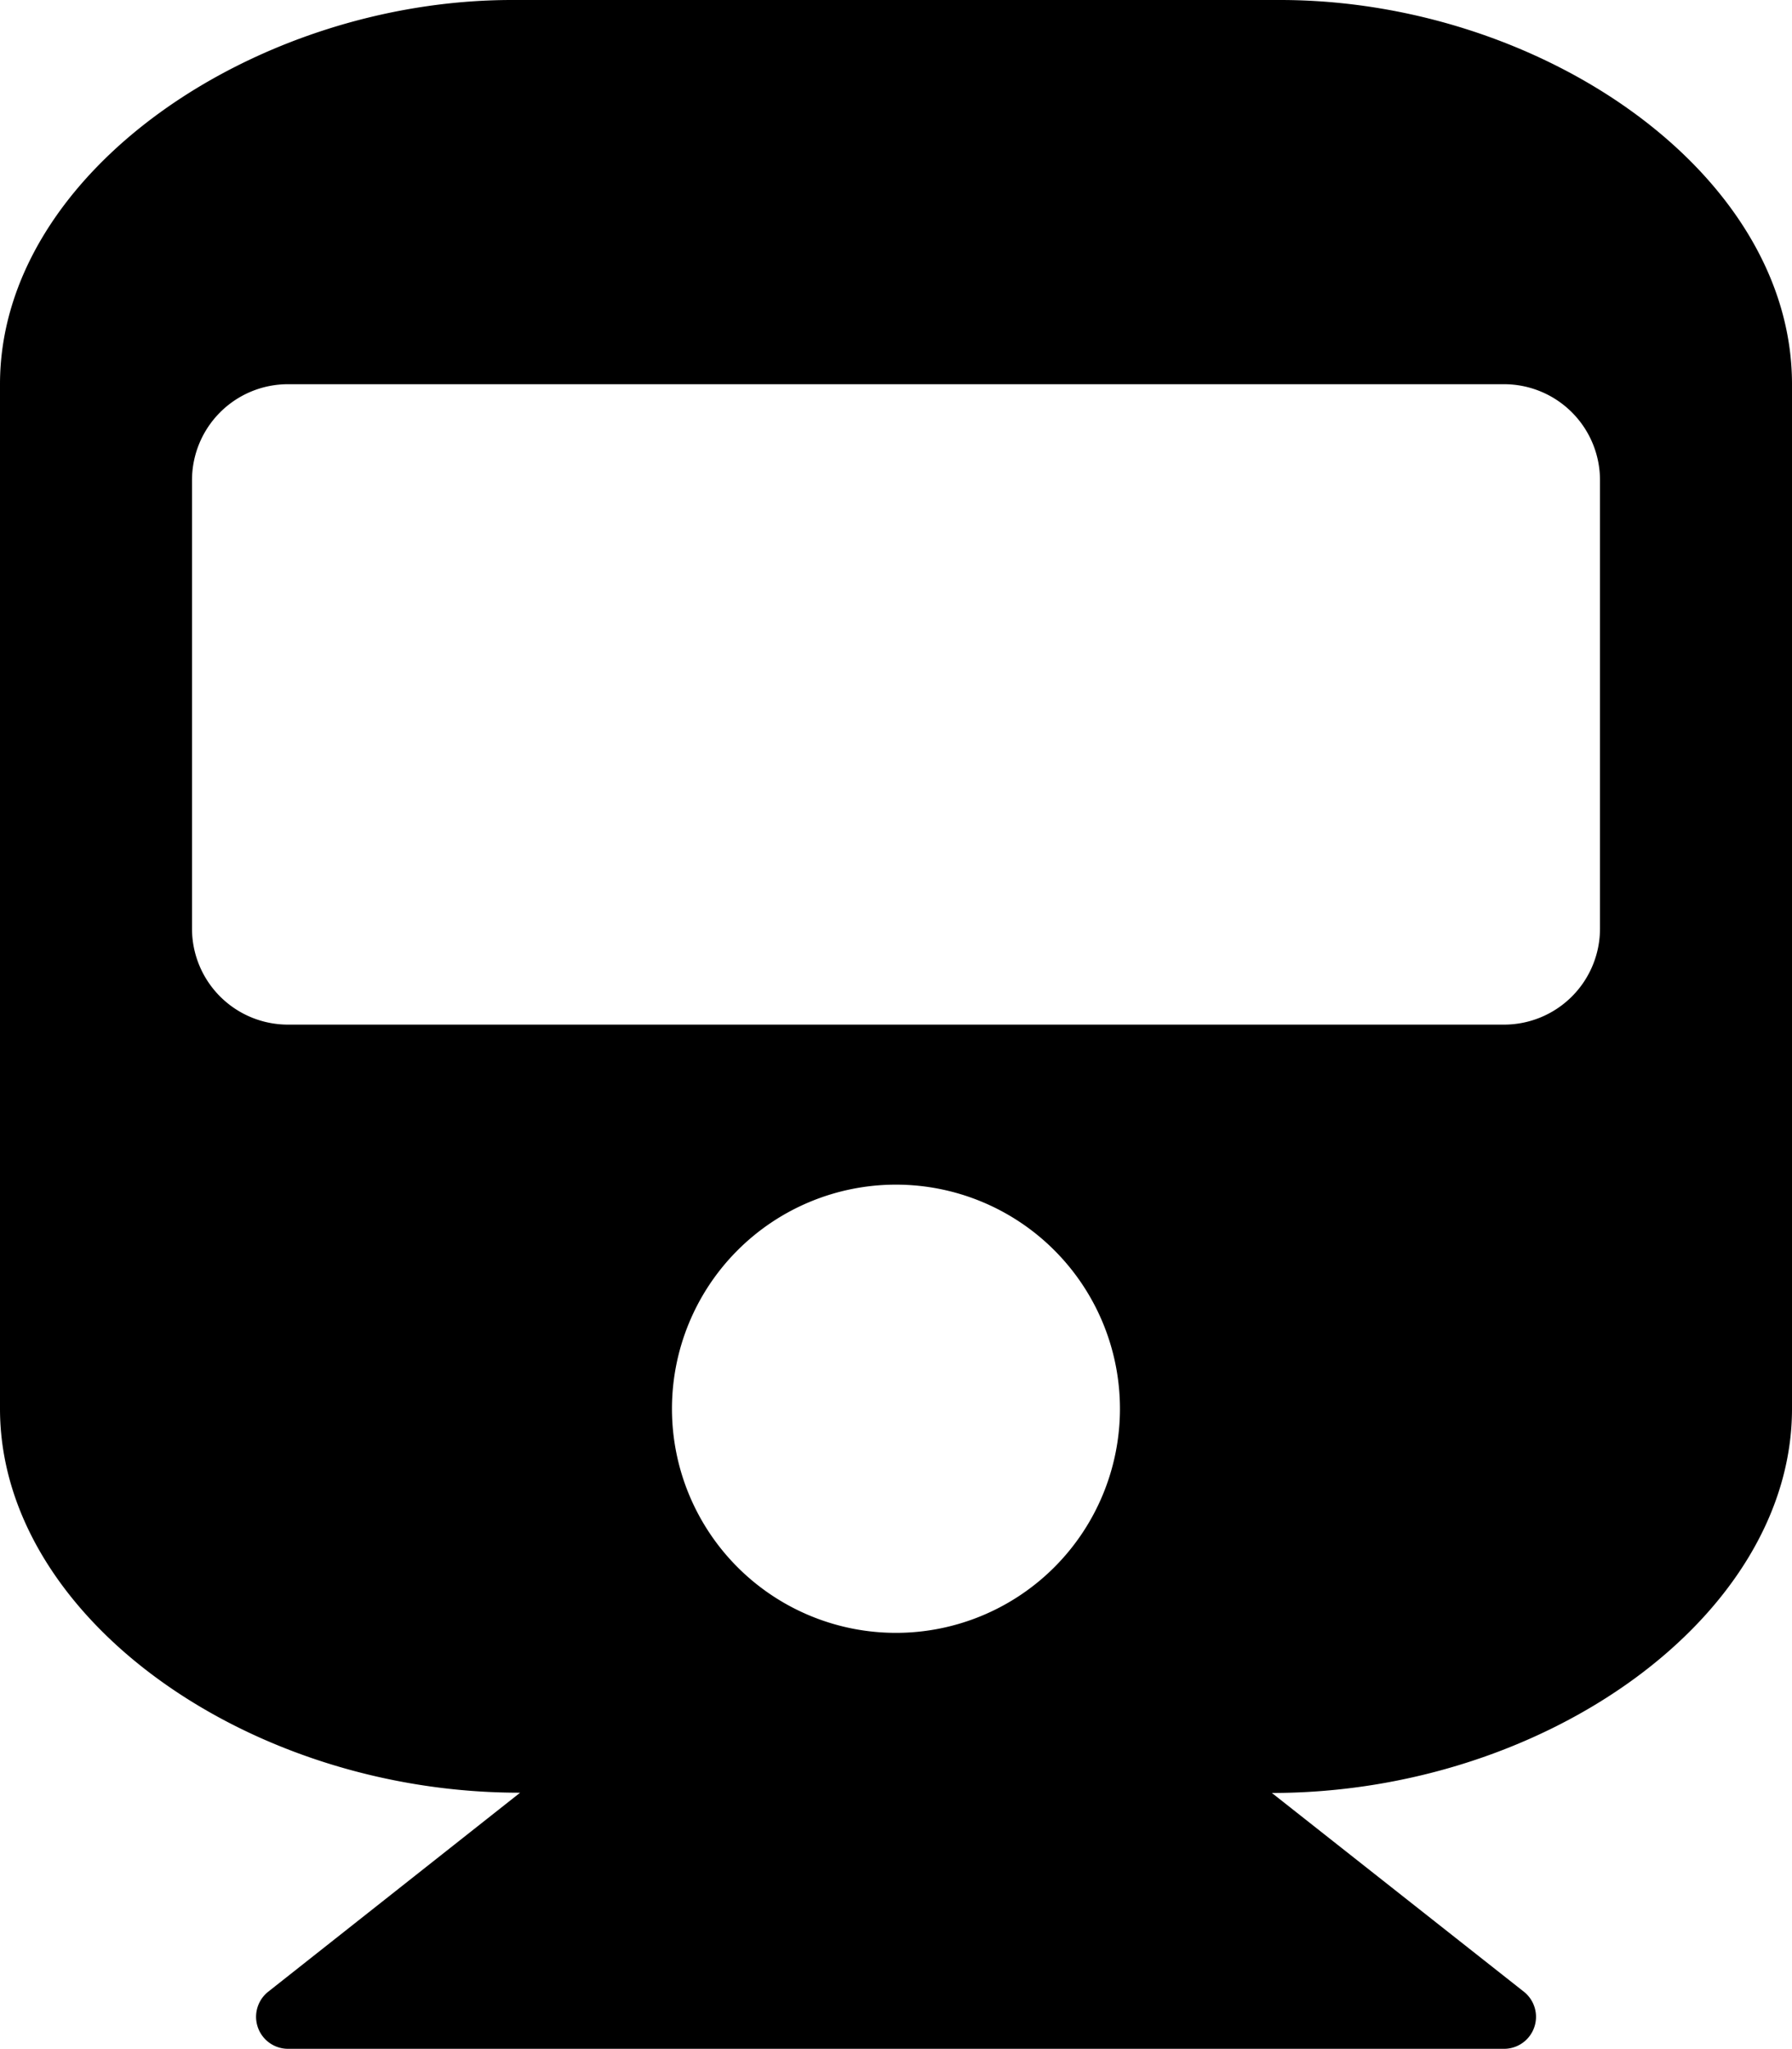 <svg xmlns="http://www.w3.org/2000/svg" width="21.065" height="24.075" viewBox="0 0 21.065 24.075"><path d="M21.065,4.514V16.551c0,2.436-2.9,4.514-6.114,4.514L17.913,23.4a.376.376,0,0,1-.233.671H3.386a.376.376,0,0,1-.233-.671l2.961-2.338C2.907,21.065,0,18.994,0,16.551V4.514C0,2.021,3.009,0,6.019,0h9.028C18.1,0,21.065,2.021,21.065,4.514Zm-2.257,6.395V5.643A1.128,1.128,0,0,0,17.68,4.514H3.386A1.128,1.128,0,0,0,2.257,5.643v5.266a1.128,1.128,0,0,0,1.129,1.129H17.68A1.128,1.128,0,0,0,18.808,10.909Zm-8.276,3.009a2.633,2.633,0,1,0,2.633,2.633A2.633,2.633,0,0,0,10.533,13.918Z"/></svg>